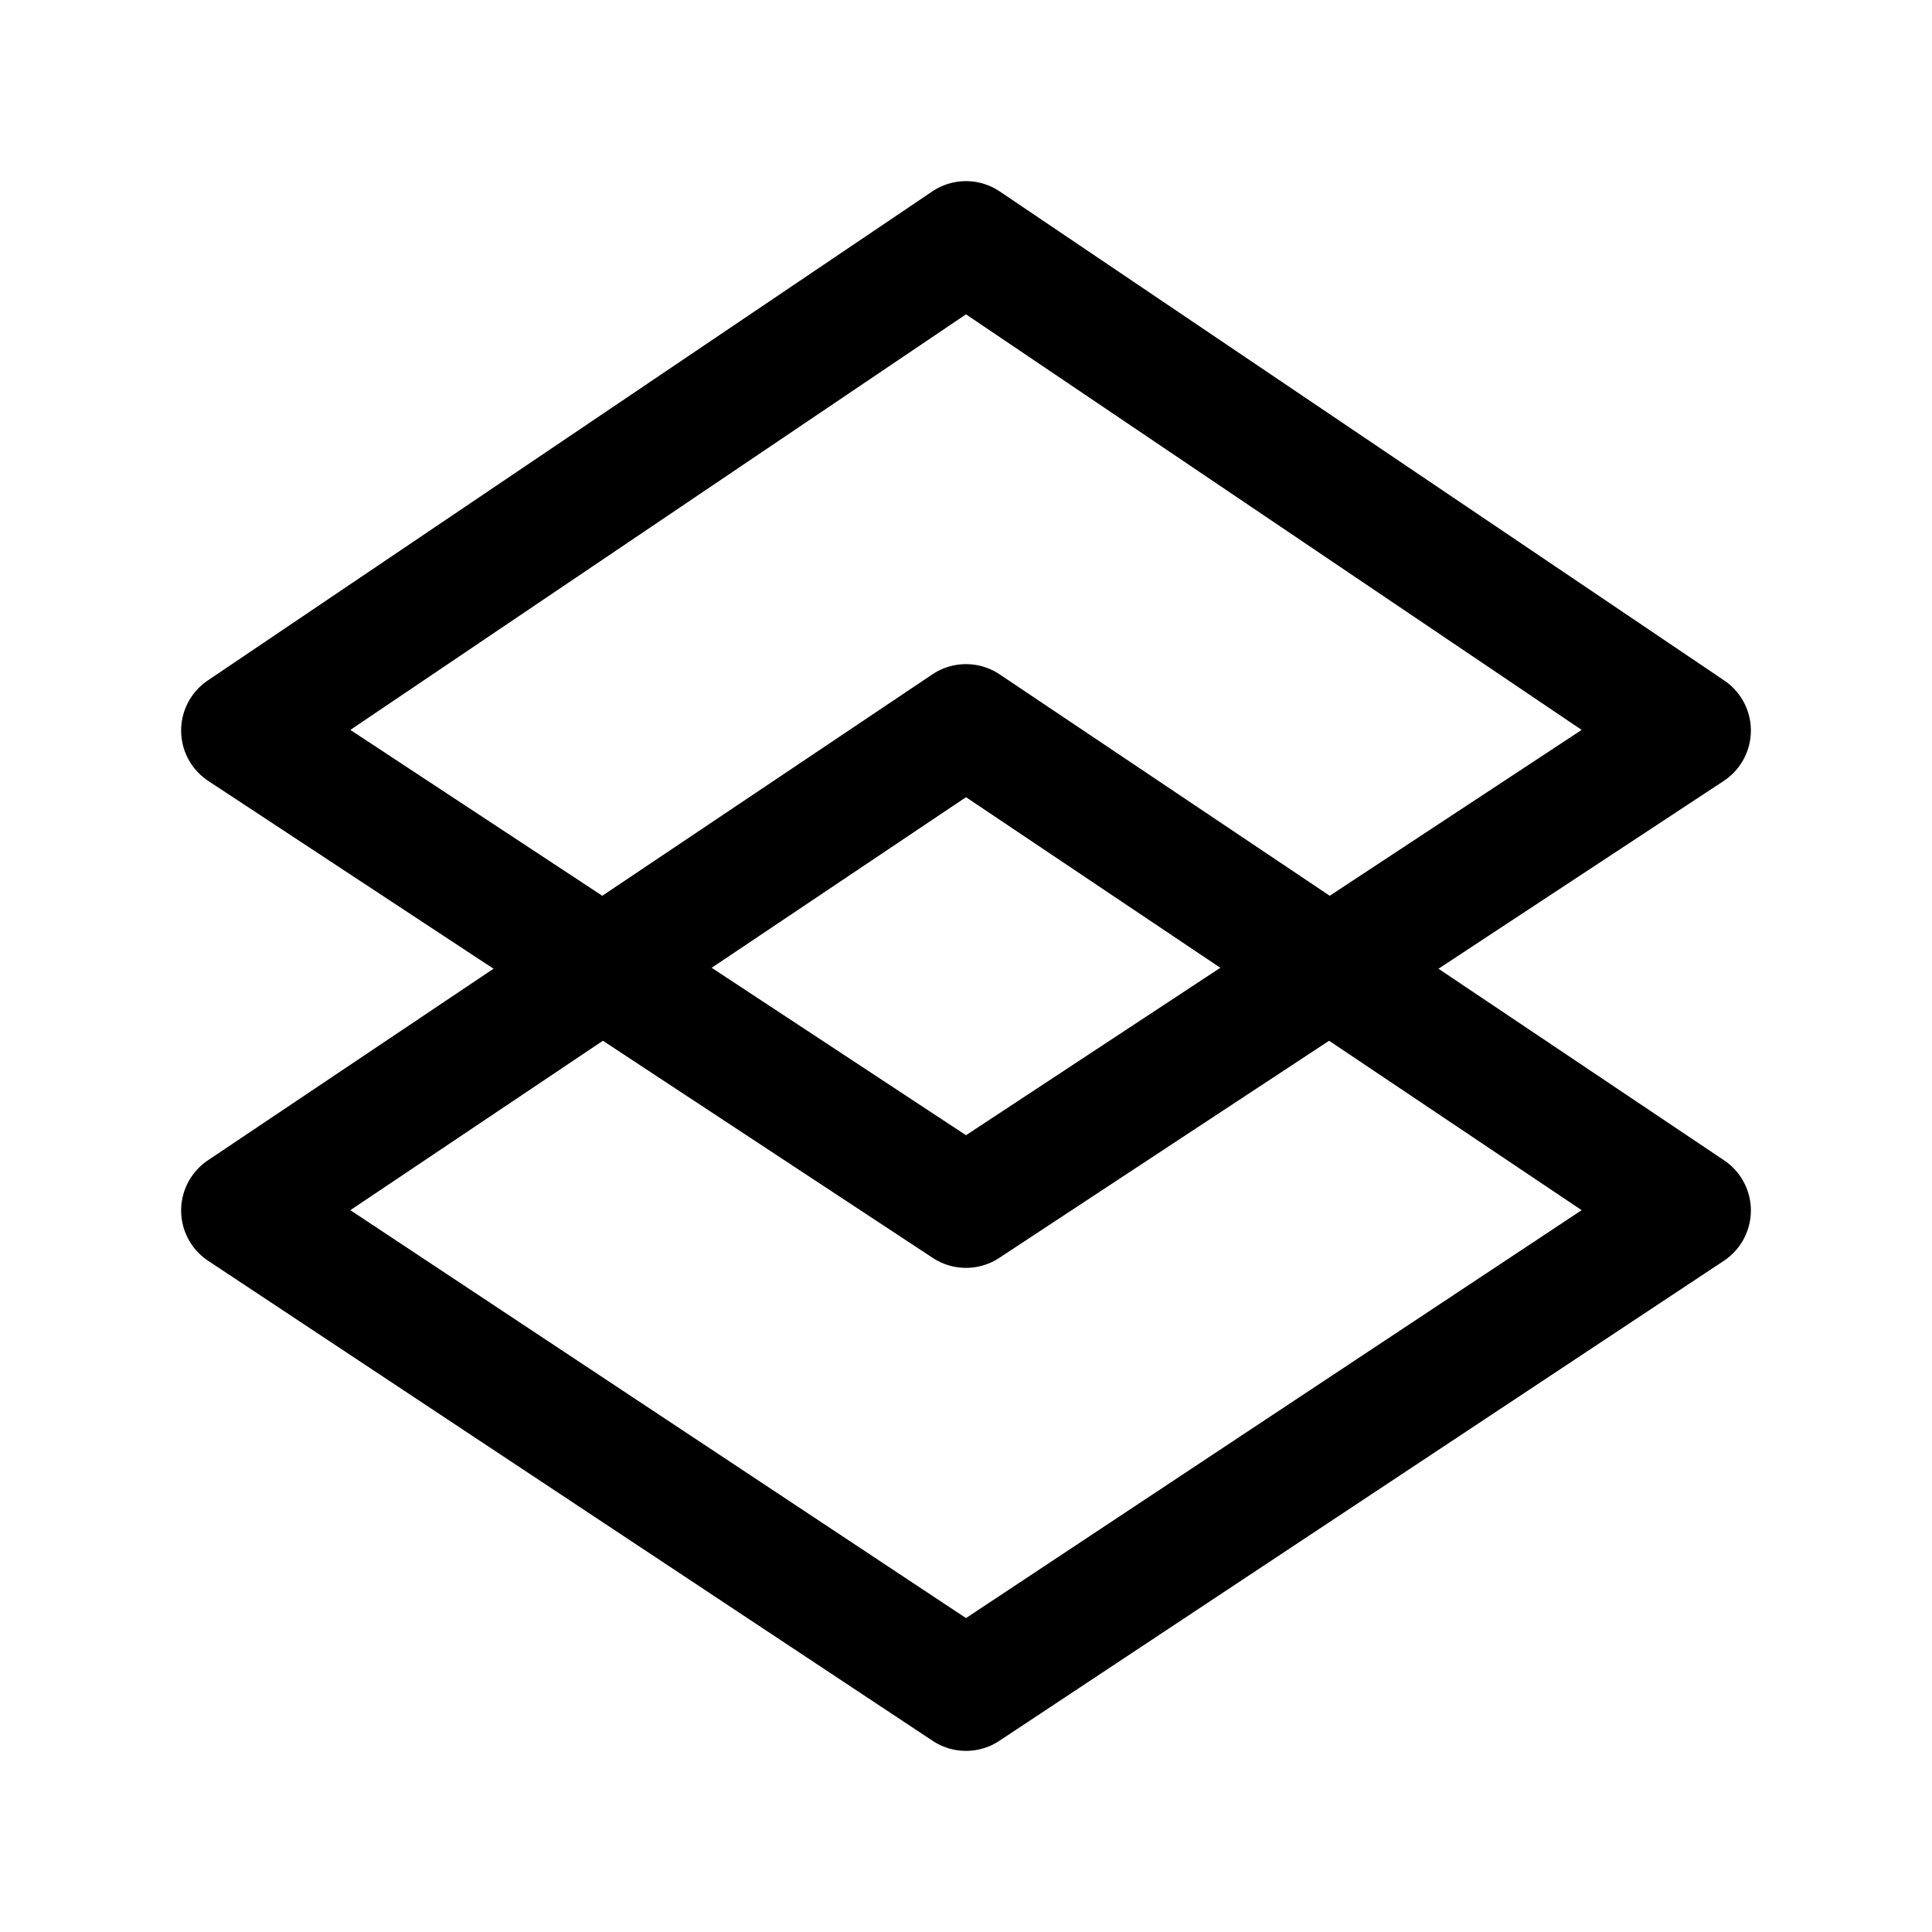 <svg version="1.1" viewBox="0 0 24 24" xmlns="http://www.w3.org/2000/svg"><title>shapes basic square a</title><g class="nc-icon-wrapper"><g fill="none"><path d="M0 0h24v24H0z"/><path stroke="currentColor" stroke-linecap="round" stroke-linejoin="round" stroke-width="1.5" d="M12 15L3 9.075 12 3l9 6.075z"/><path stroke="currentColor" stroke-linecap="round" stroke-linejoin="round" stroke-width="1.5" d="M12 21l-9-5.963L12 9l9 6.037z"/></g></g></svg>